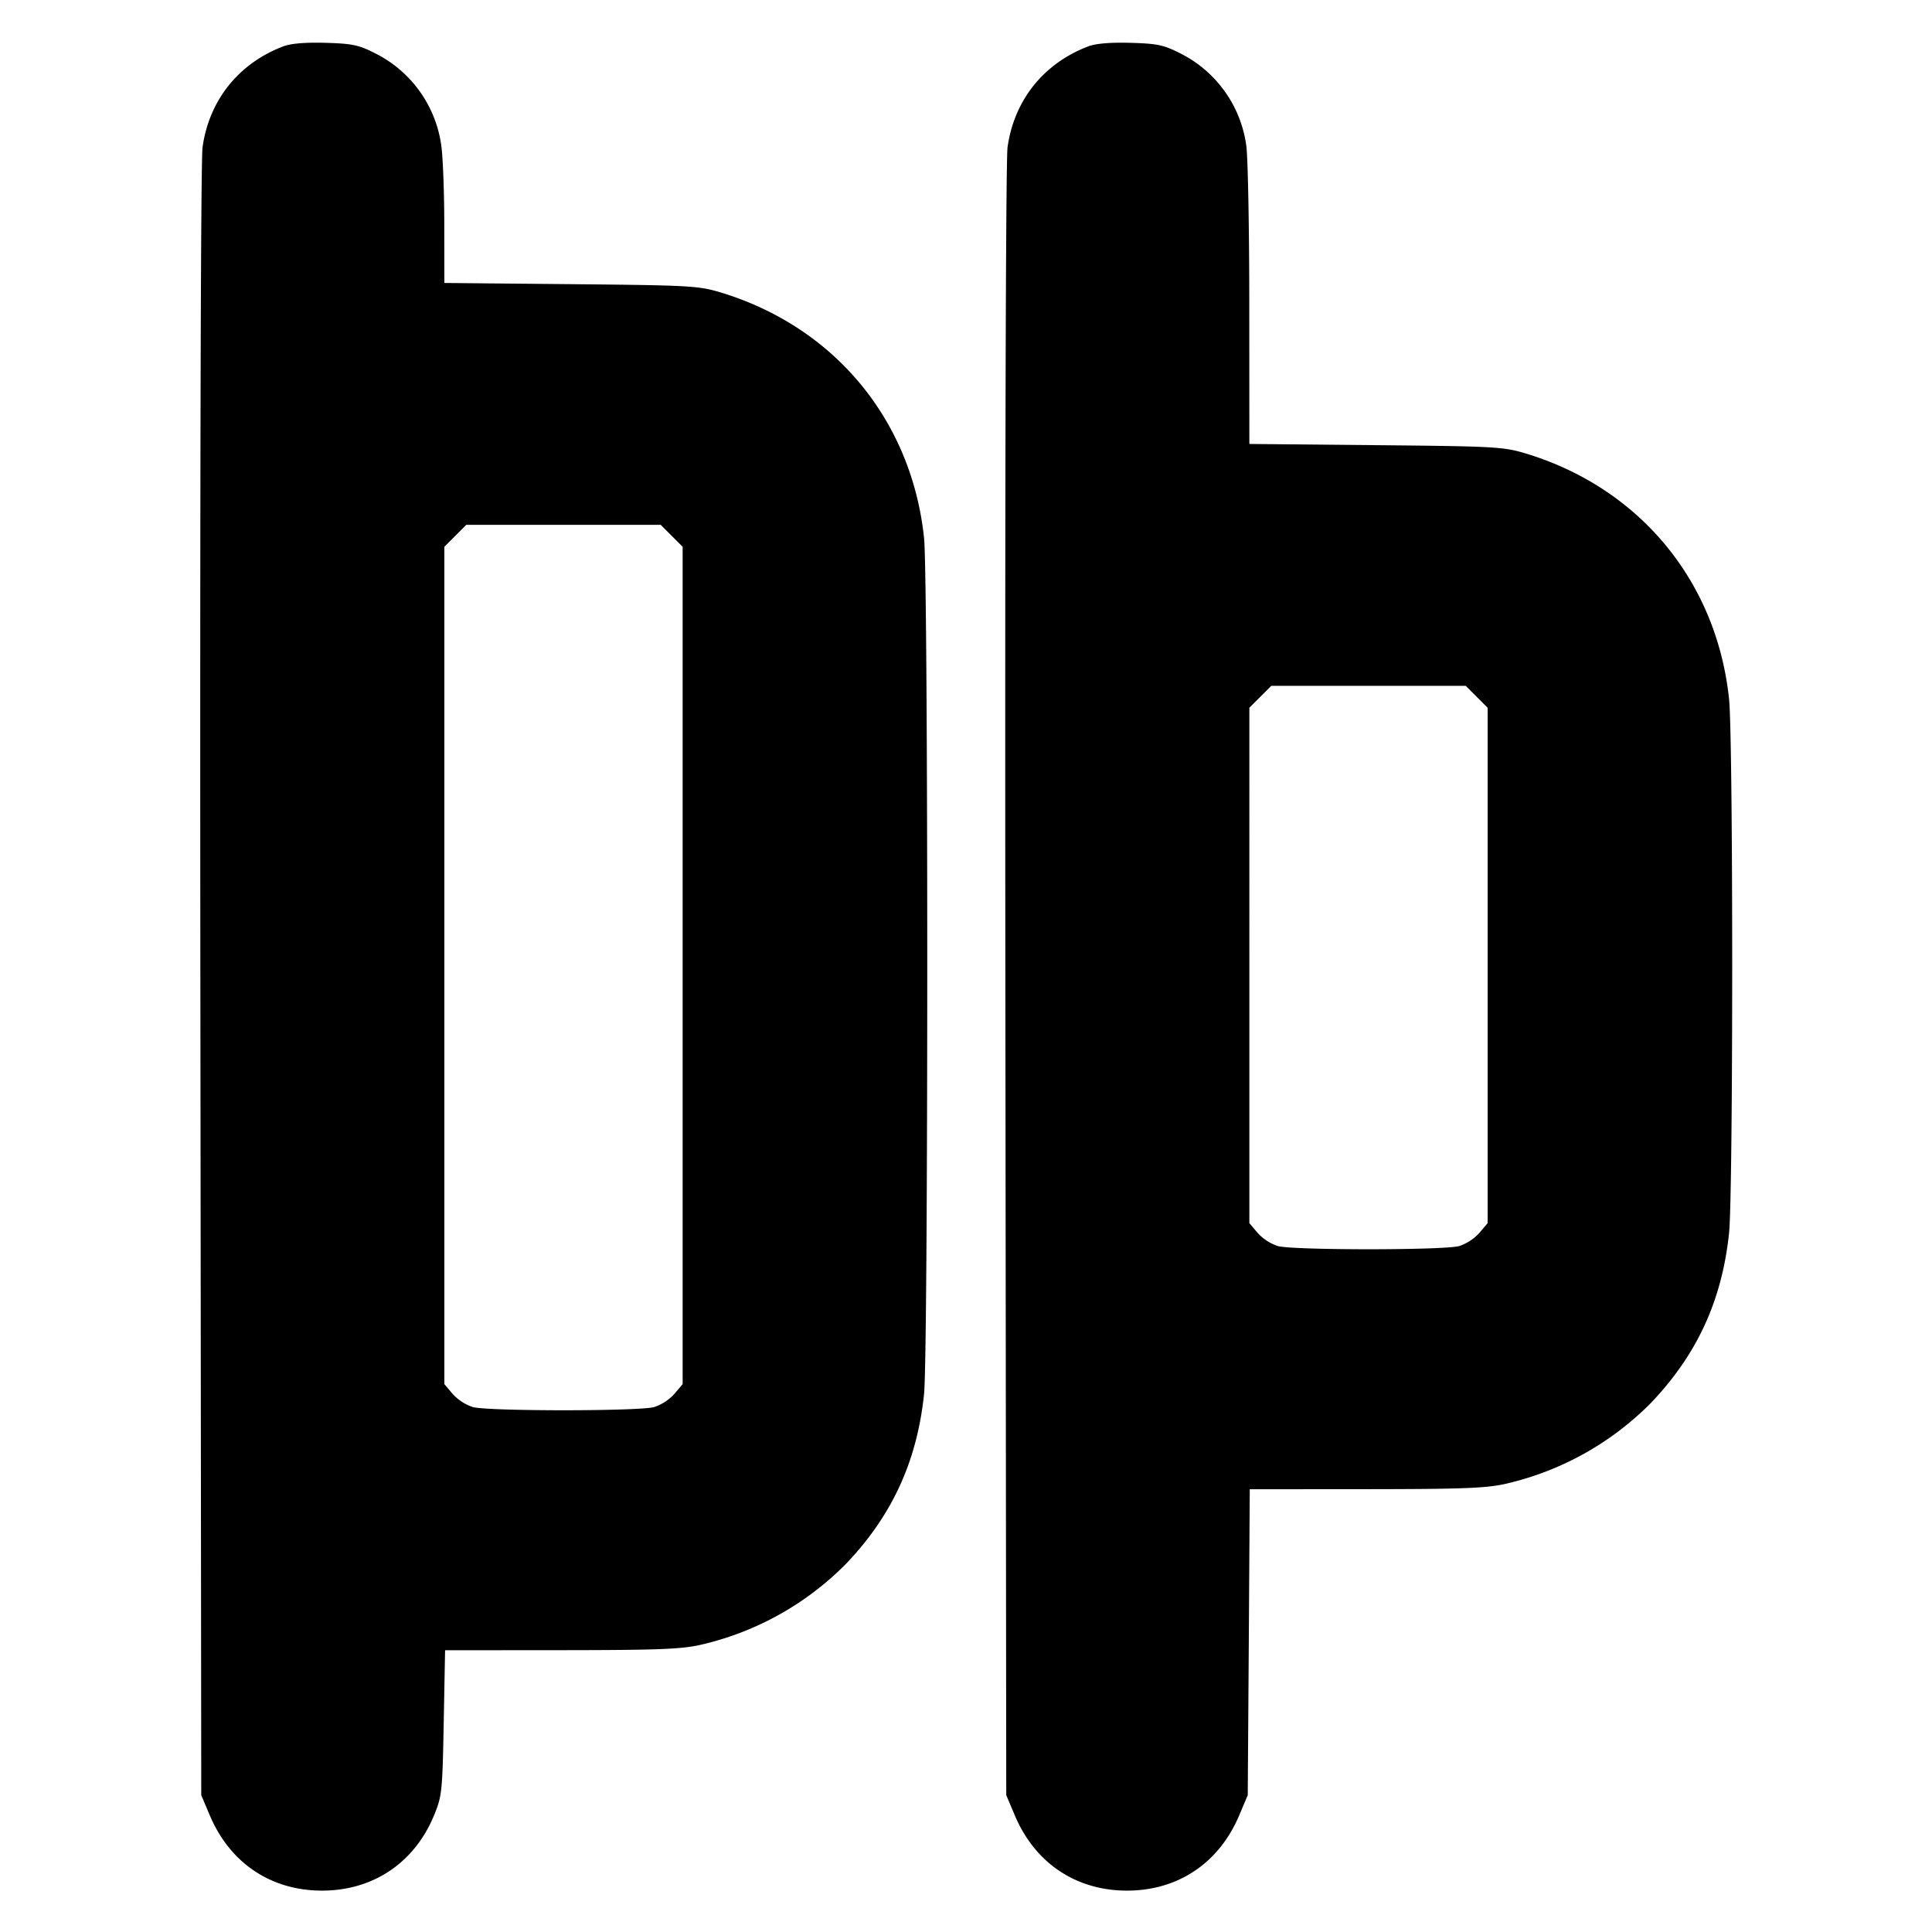 <svg xmlns="http://www.w3.org/2000/svg" width="24" height="24" fill="none" stroke="currentColor" stroke-linecap="round" stroke-linejoin="round" stroke-width="3"><path fill="#000" fill-rule="evenodd" stroke="none" d="M3.516.577c-.554.212-.919.67-1 1.254-.022.162-.033 4.293-.027 10.369L2.5 22.3l.105.248c.25.595.761.938 1.395.938.635 0 1.15-.346 1.393-.938.097-.235.103-.295.119-1.148l.017-.9 1.446-.001c1.204-.001 1.493-.012 1.735-.068a3.7 3.7 0 0 0 1.798-1.003c.573-.6.883-1.272.971-2.111.053-.506.053-10.128 0-10.634-.154-1.465-1.113-2.622-2.526-3.05-.277-.083-.38-.089-1.863-.103l-1.57-.015-.001-.728c0-.4-.017-.839-.037-.977A1.51 1.51 0 0 0 4.65.657C4.455.558 4.37.541 4.042.532c-.253-.007-.431.008-.526.045m10 0c-.554.212-.919.67-1 1.254-.022.162-.033 4.293-.027 10.369l.011 10.1.105.248c.25.595.761.938 1.395.938s1.145-.343 1.395-.938l.105-.248.013-1.9.012-1.9 1.448-.001c1.206-.001 1.495-.012 1.737-.068a3.7 3.7 0 0 0 1.798-1.003c.573-.6.883-1.272.971-2.111.052-.495.052-6.139 0-6.634-.154-1.465-1.113-2.622-2.526-3.05-.277-.083-.38-.089-1.863-.103l-1.57-.015-.001-1.728c0-.95-.017-1.839-.037-1.977A1.51 1.51 0 0 0 14.65.657c-.195-.099-.28-.116-.608-.125q-.382-.01-.526.045M8.344 6.656l.136.136v10.402l-.103.122a.6.6 0 0 1-.25.163c-.192.053-2.062.053-2.254 0a.6.6 0 0 1-.25-.163l-.103-.122V6.792l.136-.136.136-.136h2.416zm10 2 .136.136v6.402l-.103.122a.6.6 0 0 1-.25.163c-.192.053-2.062.053-2.254 0a.6.6 0 0 1-.25-.163l-.103-.122V8.792l.136-.136.136-.136h2.416z"/></svg>